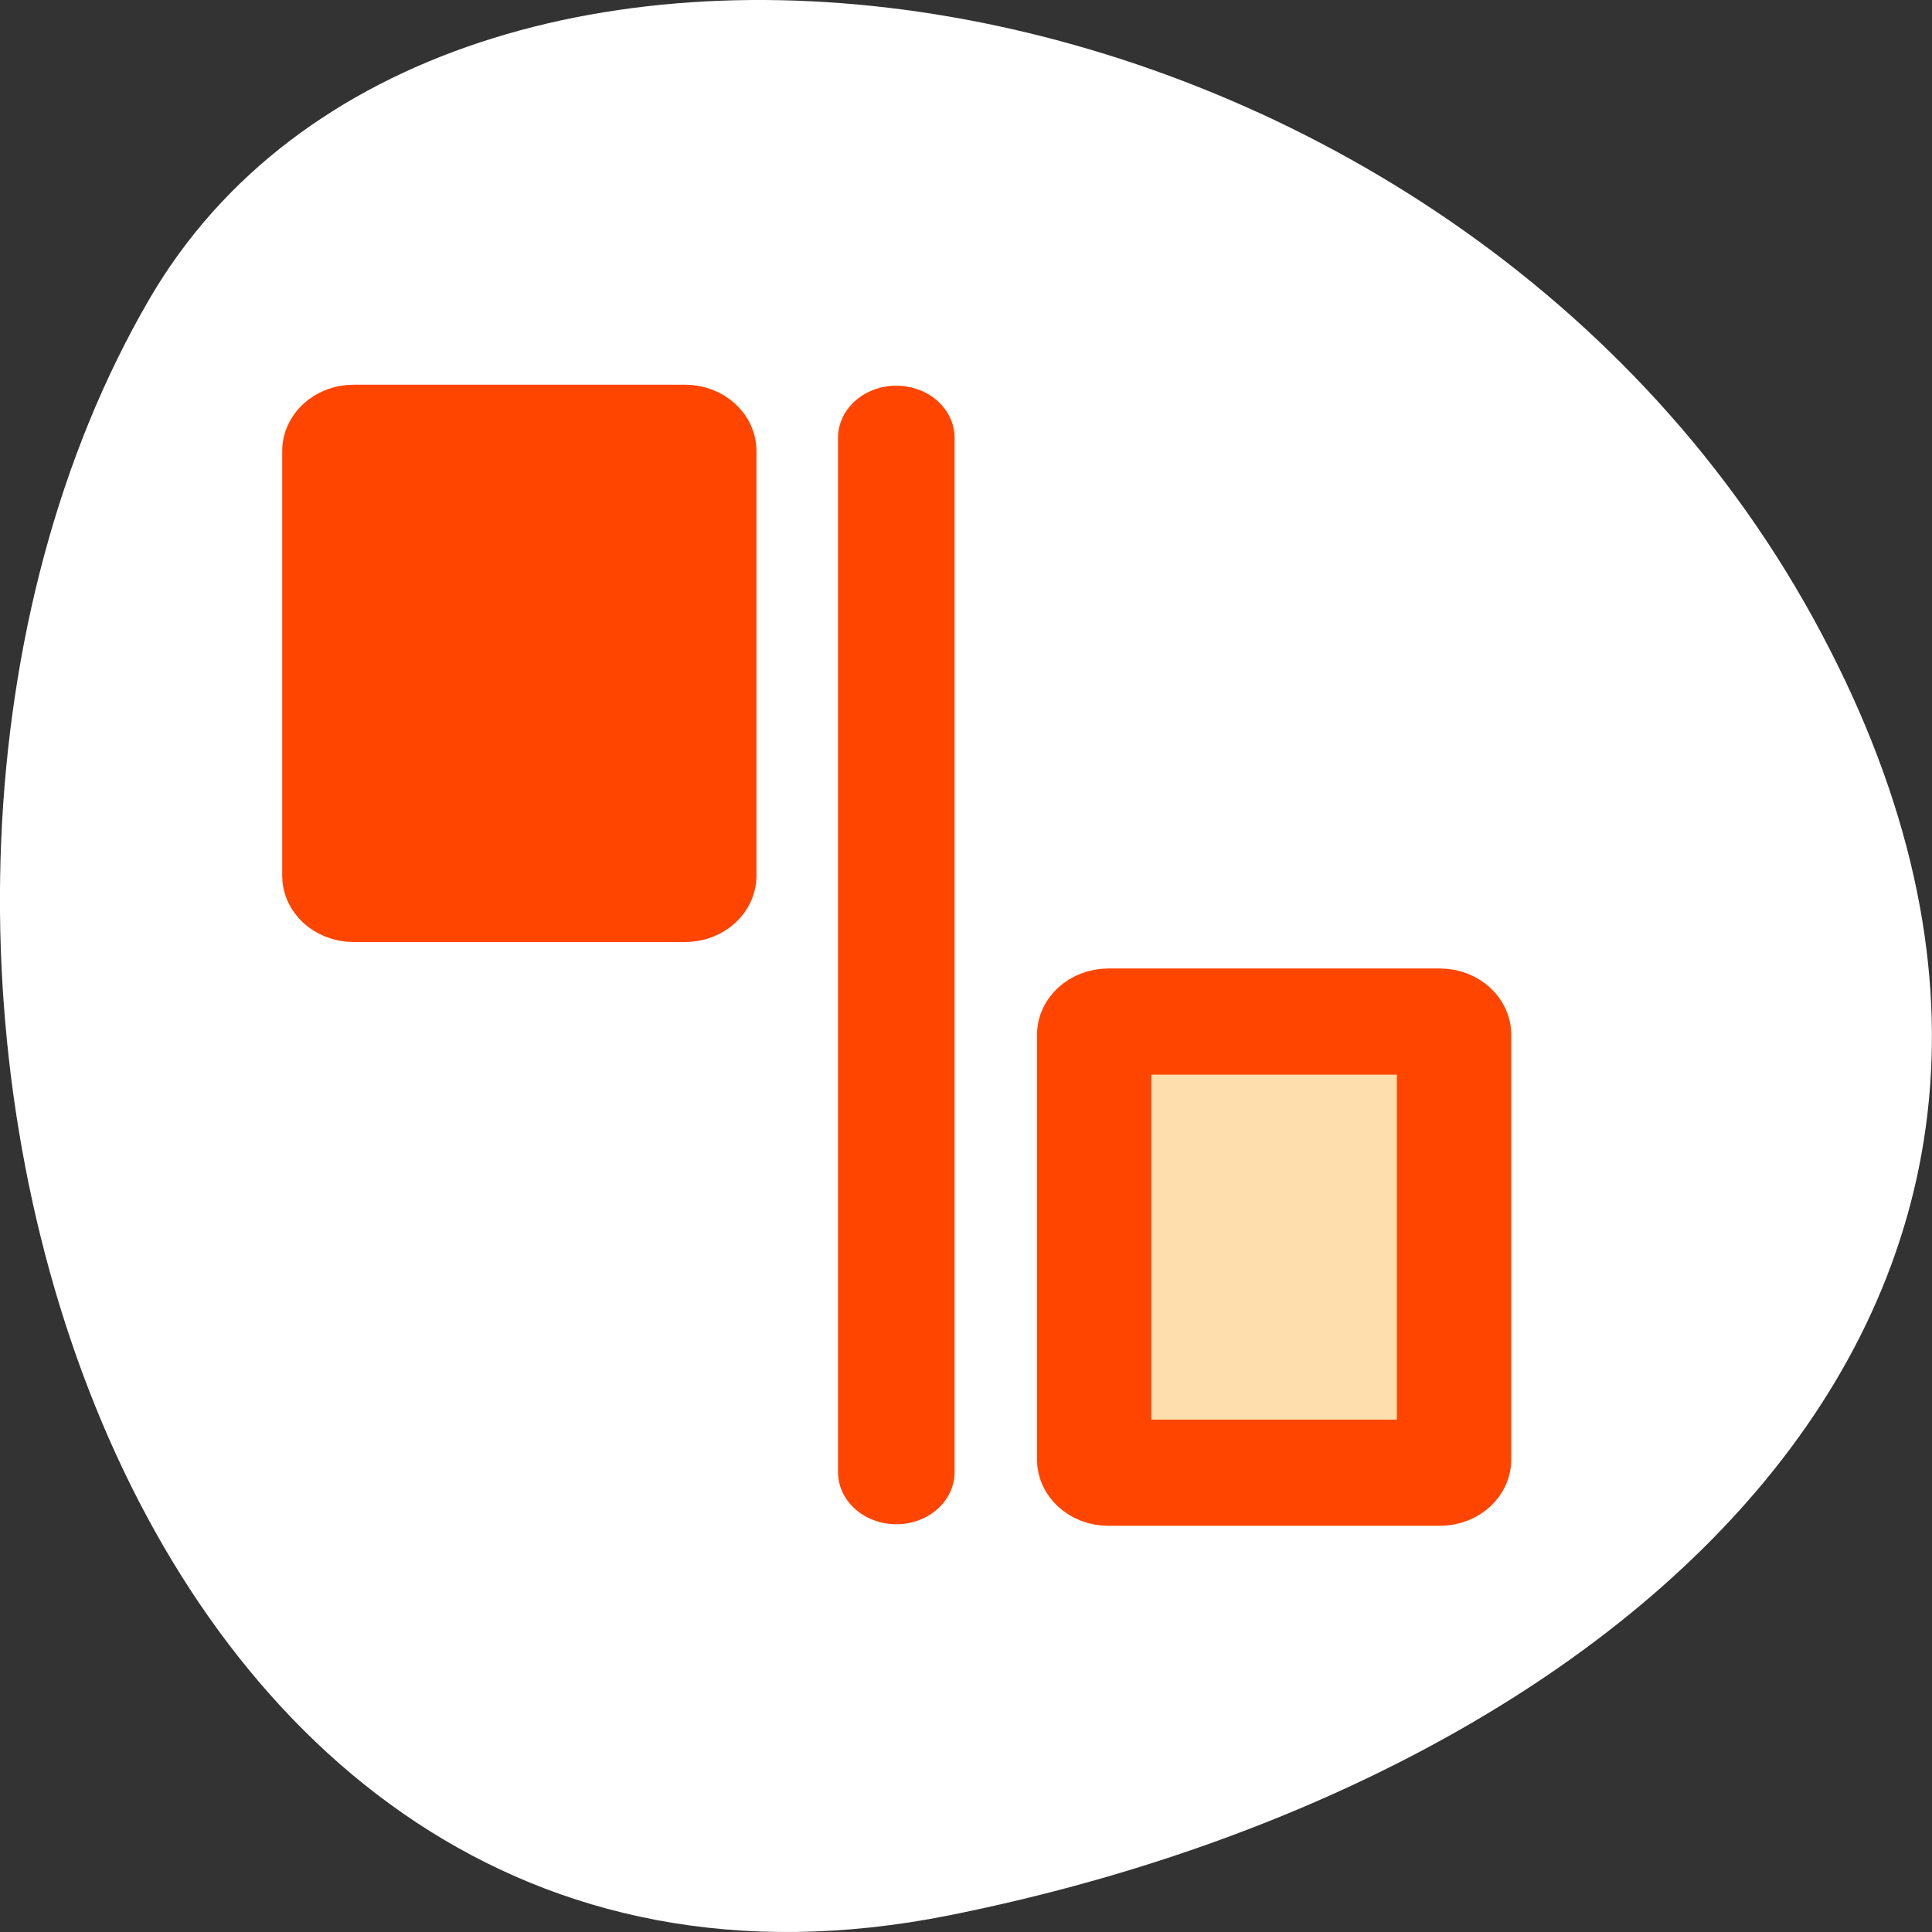 <svg xmlns="http://www.w3.org/2000/svg" viewBox="0 0 256 256"><rect x="0" y="0" width="256" height="256" fill="#333333" stroke="none"/><path d="m 125.73 253.8 c -111.92 22.351 -154.42 -130.95 -105.92 -214.2 38.644 -66.33 171.02 -47.37 220.37 42.17 49.35 89.54 -24.617 154.09 -114.45 172.03 z" style="fill:#fff;color:#000"/><g transform="matrix(3.03 0 0 2.813 27.916 42.19)" style="fill:#ff4500;stroke:#ff4500;stroke-linecap:round;stroke-linejoin:round"><path transform="matrix(-0.805 0 0 0.805 57.692 19.575)" d="m 4.891 16.829 c -0.427 0 -0.771 0.344 -0.771 0.771 v 24.858 c 0 0.427 0.344 0.771 0.771 0.771 h 18.01 c 0.427 0 0.771 -0.344 0.771 -0.771 v -24.858 c 0 -0.427 -0.344 -0.771 -0.771 -0.771 h -18.01 z" style="fill:#ffdead;fill-rule:evenodd;stroke-width:6.211"/><g><path transform="matrix(0 0.934 -0.971 0 59.21 1.938)" d="m 3.944 30.1 h 52.17" style="stroke-width:5.25"/><path transform="matrix(-0.805 0 0 0.805 24.684 -7.924)" d="m 4.891 16.829 c -0.427 0 -0.771 0.344 -0.771 0.771 v 24.858 c 0 0.427 0.344 0.771 0.771 0.771 h 18.01 c 0.427 0 0.771 -0.344 0.771 -0.771 v -24.858 c 0 -0.427 -0.344 -0.771 -0.771 -0.771 h -18.01 z" style="fill-rule:evenodd;stroke-width:6.211"/></g></g></svg>